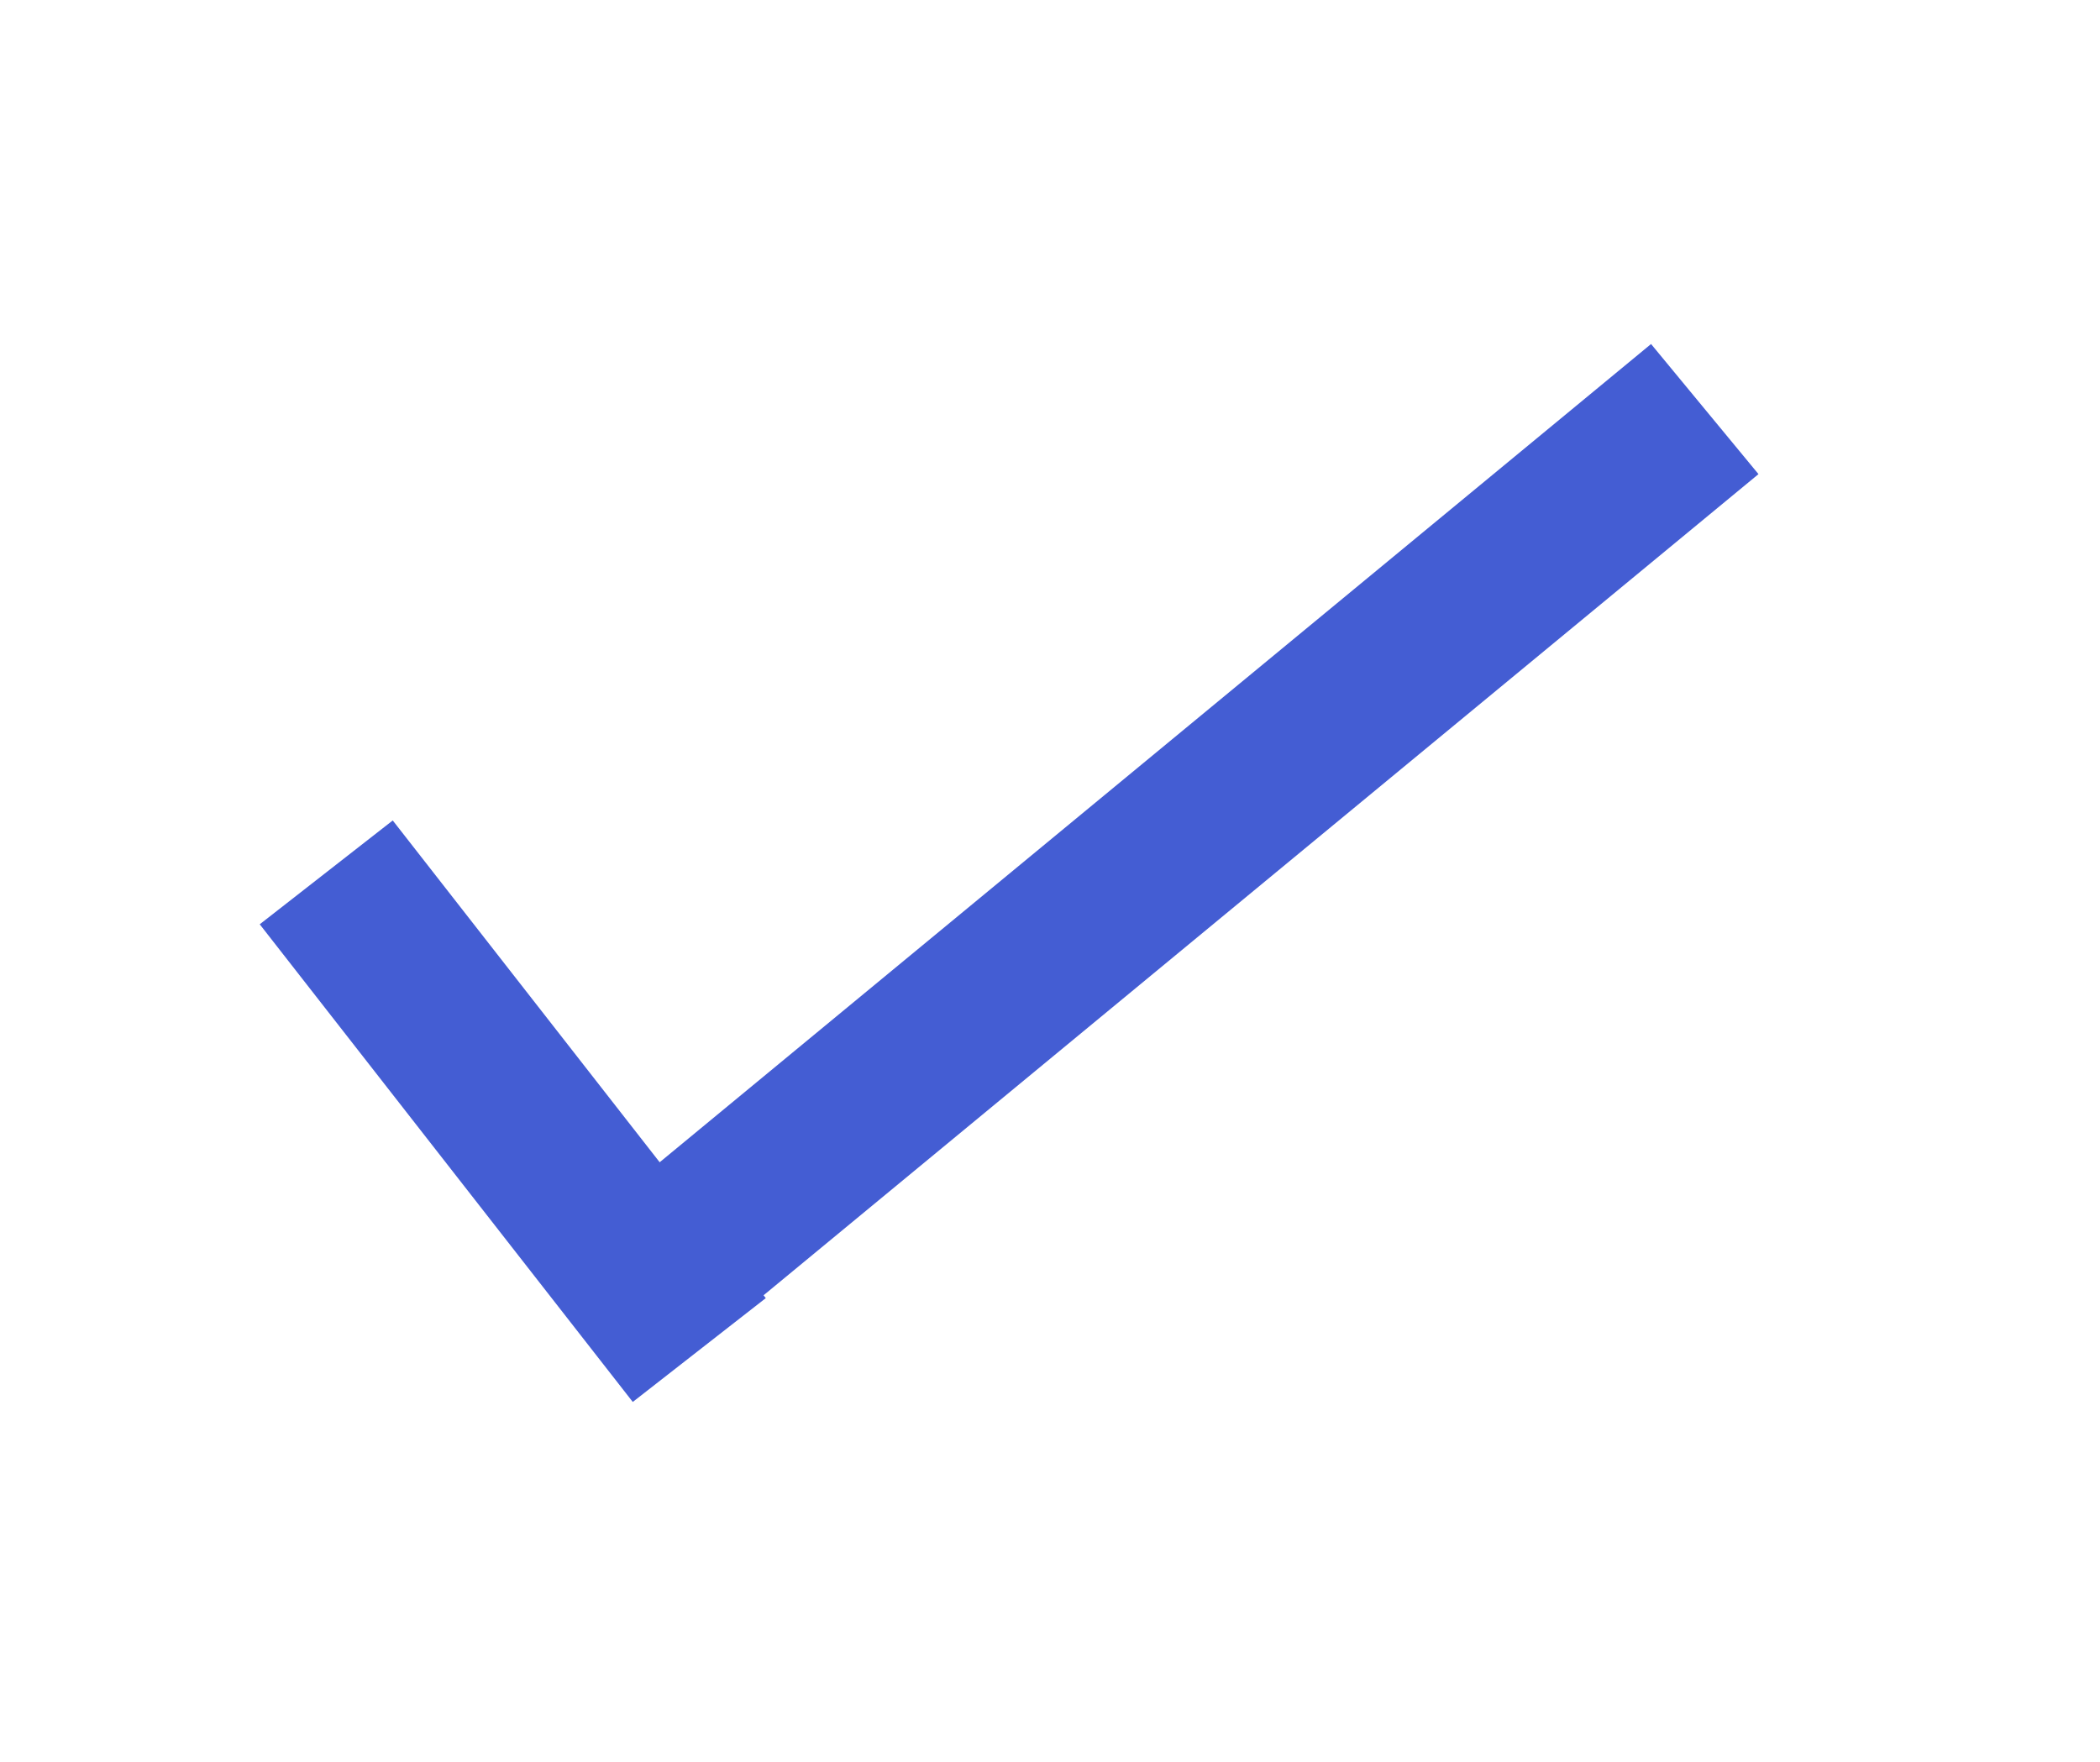 <svg width="112" height="94" viewBox="0 0 112 94" fill="none" xmlns="http://www.w3.org/2000/svg">
<rect width="112" height="94" fill="white"/>
<path d="M34.794 68.154L90.921 21.821" stroke="#445DD3" stroke-width="9"/>
<path d="M20.169 50.082L34.525 68.468" stroke="#445DD3" stroke-width="9" stroke-linecap="square"/>
</svg>
